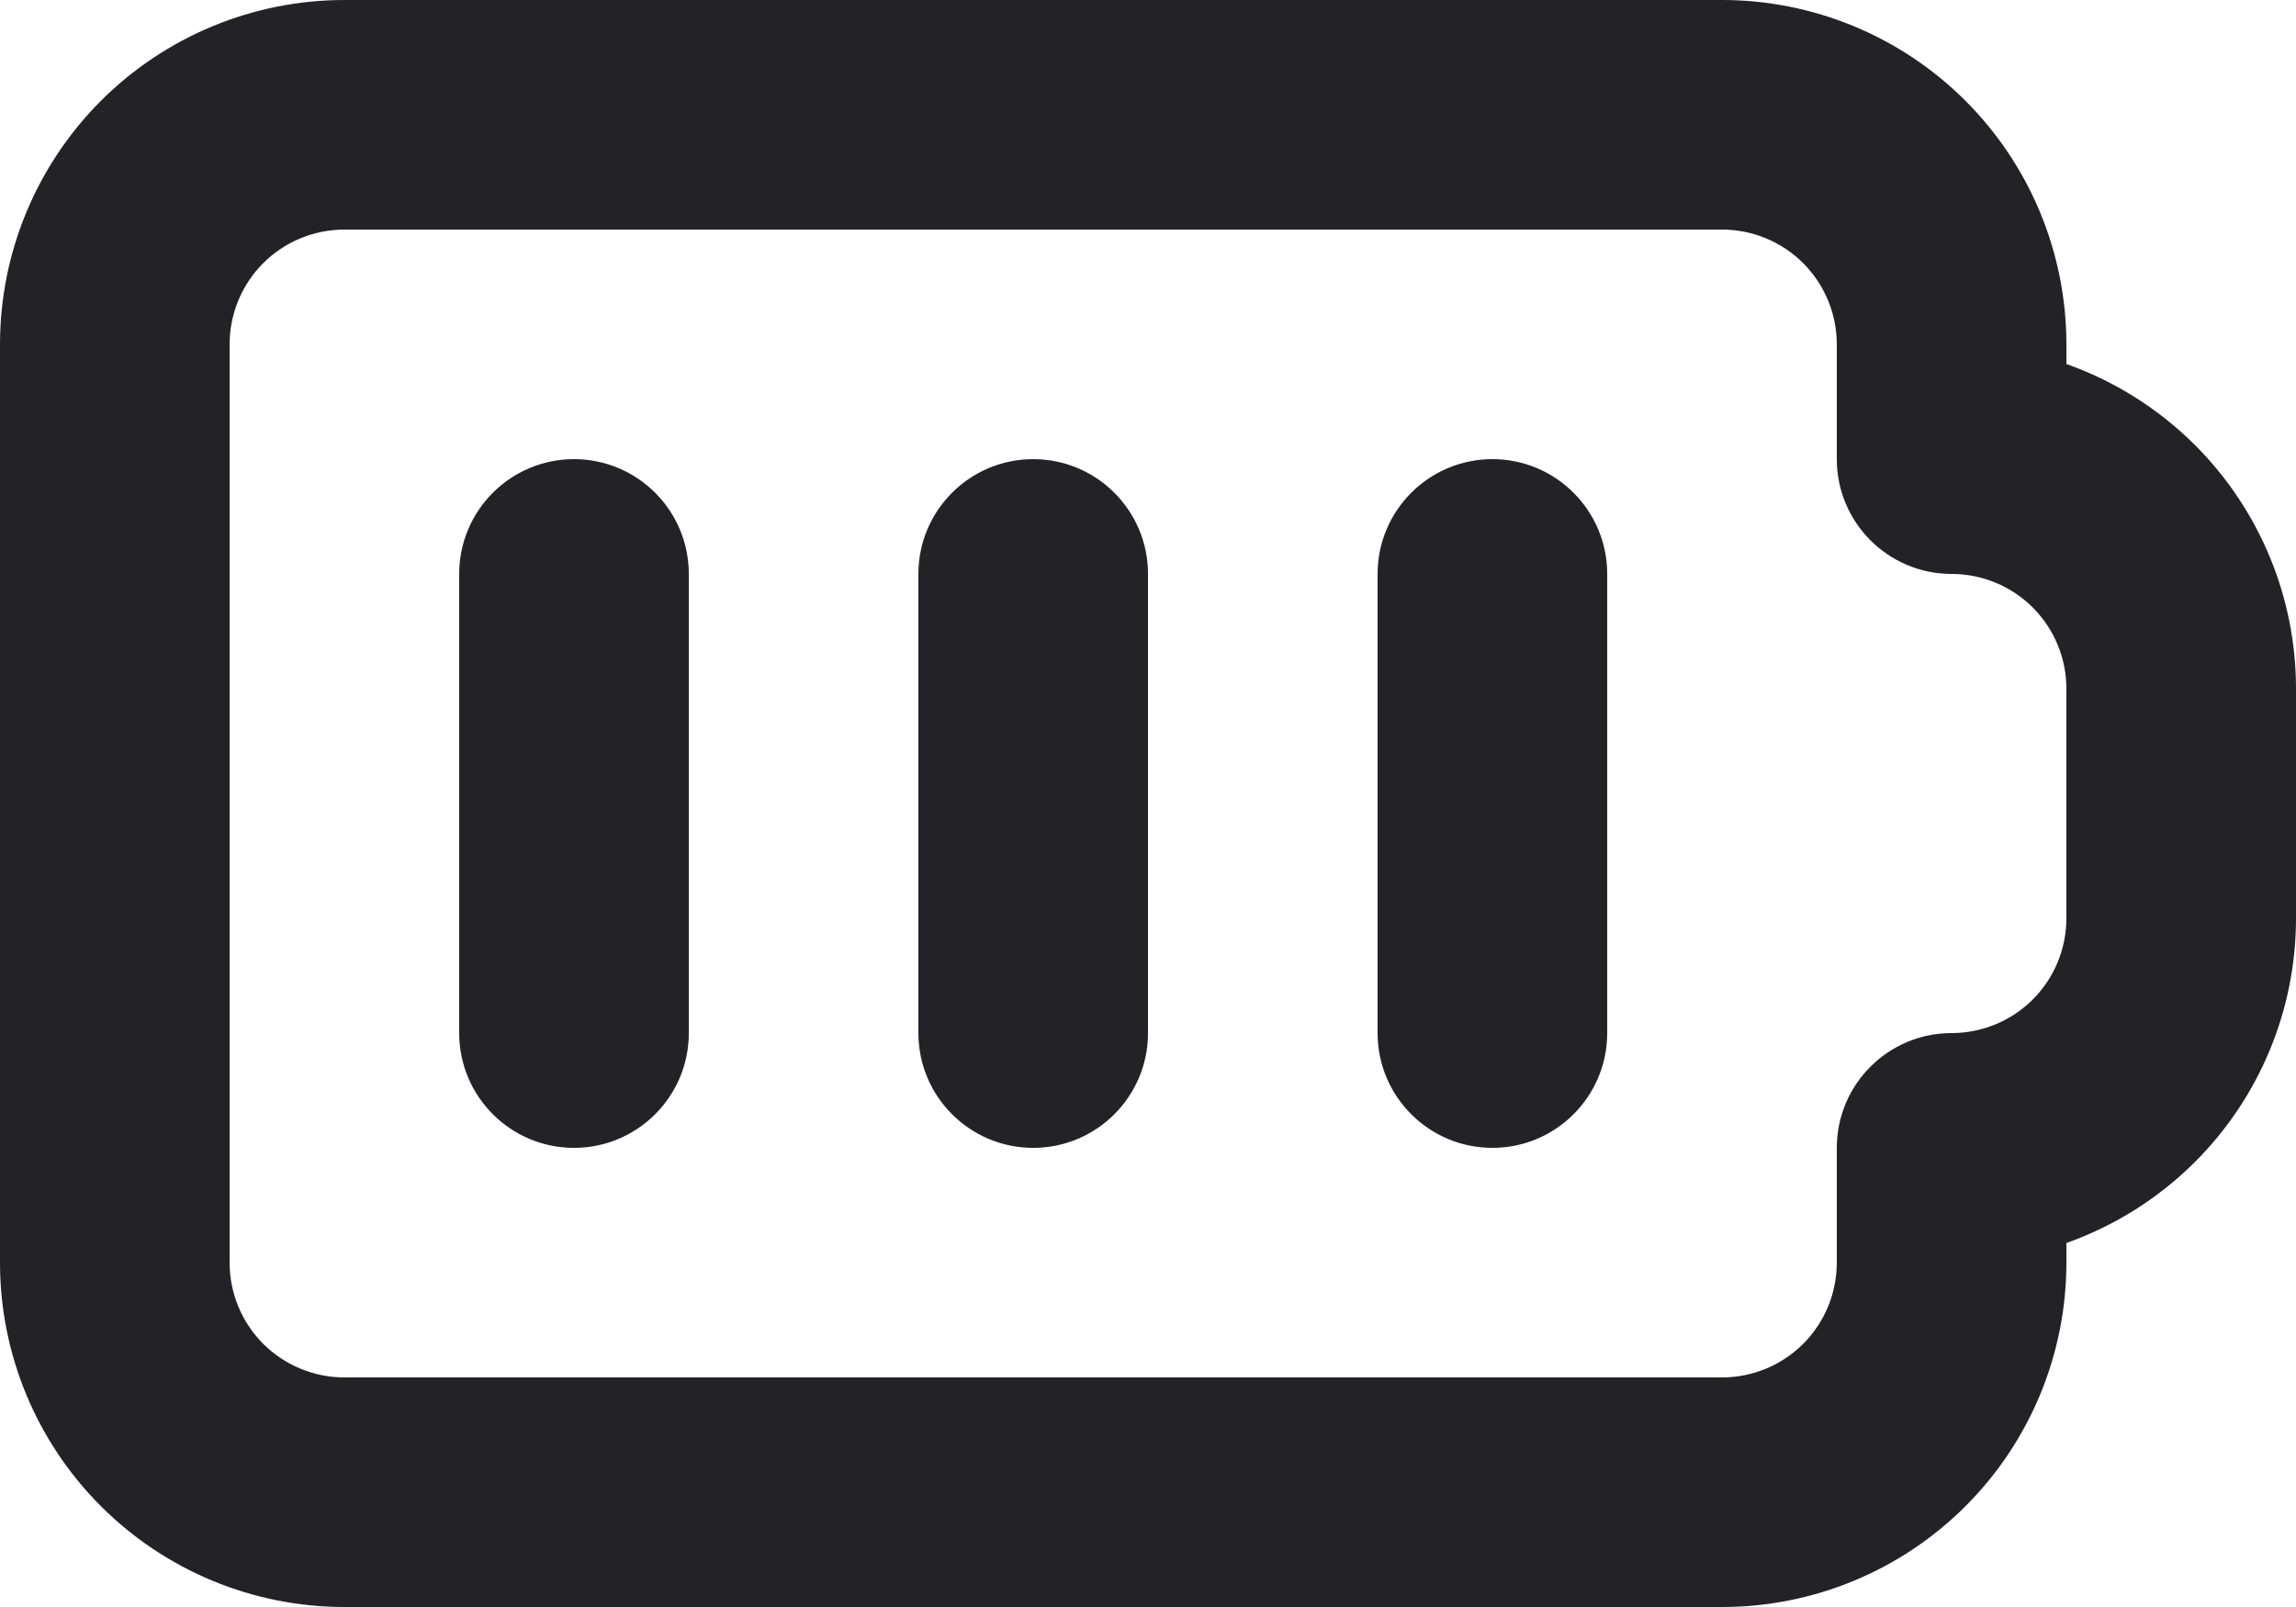 <svg width="30" height="21" viewBox="0 0 30 21" fill="none" xmlns="http://www.w3.org/2000/svg">
<path fill-rule="evenodd" clip-rule="evenodd" d="M1.318 1.318C2.162 0.474 3.307 0 4.5 0H22.5C23.694 0 24.838 0.474 25.682 1.318C26.526 2.162 27 3.307 27 4.5V4.757C27.627 4.979 28.203 5.339 28.682 5.818C29.526 6.662 30 7.807 30 9V12C30 13.194 29.526 14.338 28.682 15.182C28.203 15.661 27.627 16.021 27 16.243V16.5C27 17.694 26.526 18.838 25.682 19.682C24.838 20.526 23.694 21 22.5 21H4.5C3.307 21 2.162 20.526 1.318 19.682C0.474 18.838 0 17.694 0 16.5V4.5C0 3.307 0.474 2.162 1.318 1.318ZM4.5 3C4.102 3 3.721 3.158 3.439 3.439C3.158 3.721 3 4.102 3 4.5V16.5C3 16.898 3.158 17.279 3.439 17.561C3.721 17.842 4.102 18 4.5 18H22.5C22.898 18 23.279 17.842 23.561 17.561C23.842 17.279 24 16.898 24 16.5V15C24 14.172 24.672 13.5 25.5 13.5C25.898 13.5 26.279 13.342 26.561 13.061C26.842 12.779 27 12.398 27 12V9C27 8.602 26.842 8.221 26.561 7.939C26.279 7.658 25.898 7.5 25.5 7.5C24.672 7.5 24 6.828 24 6V4.5C24 4.102 23.842 3.721 23.561 3.439C23.279 3.158 22.898 3 22.5 3H4.5ZM7.5 6C8.328 6 9 6.672 9 7.5V13.5C9 14.328 8.328 15 7.5 15C6.672 15 6 14.328 6 13.5V7.5C6 6.672 6.672 6 7.5 6ZM13.5 6C14.328 6 15 6.672 15 7.5V13.5C15 14.328 14.328 15 13.5 15C12.672 15 12 14.328 12 13.5V7.5C12 6.672 12.672 6 13.5 6ZM19.5 6C20.328 6 21 6.672 21 7.5V13.5C21 14.328 20.328 15 19.5 15C18.672 15 18 14.328 18 13.5V7.5C18 6.672 18.672 6 19.5 6Z" fill="#222227"/>
</svg>
